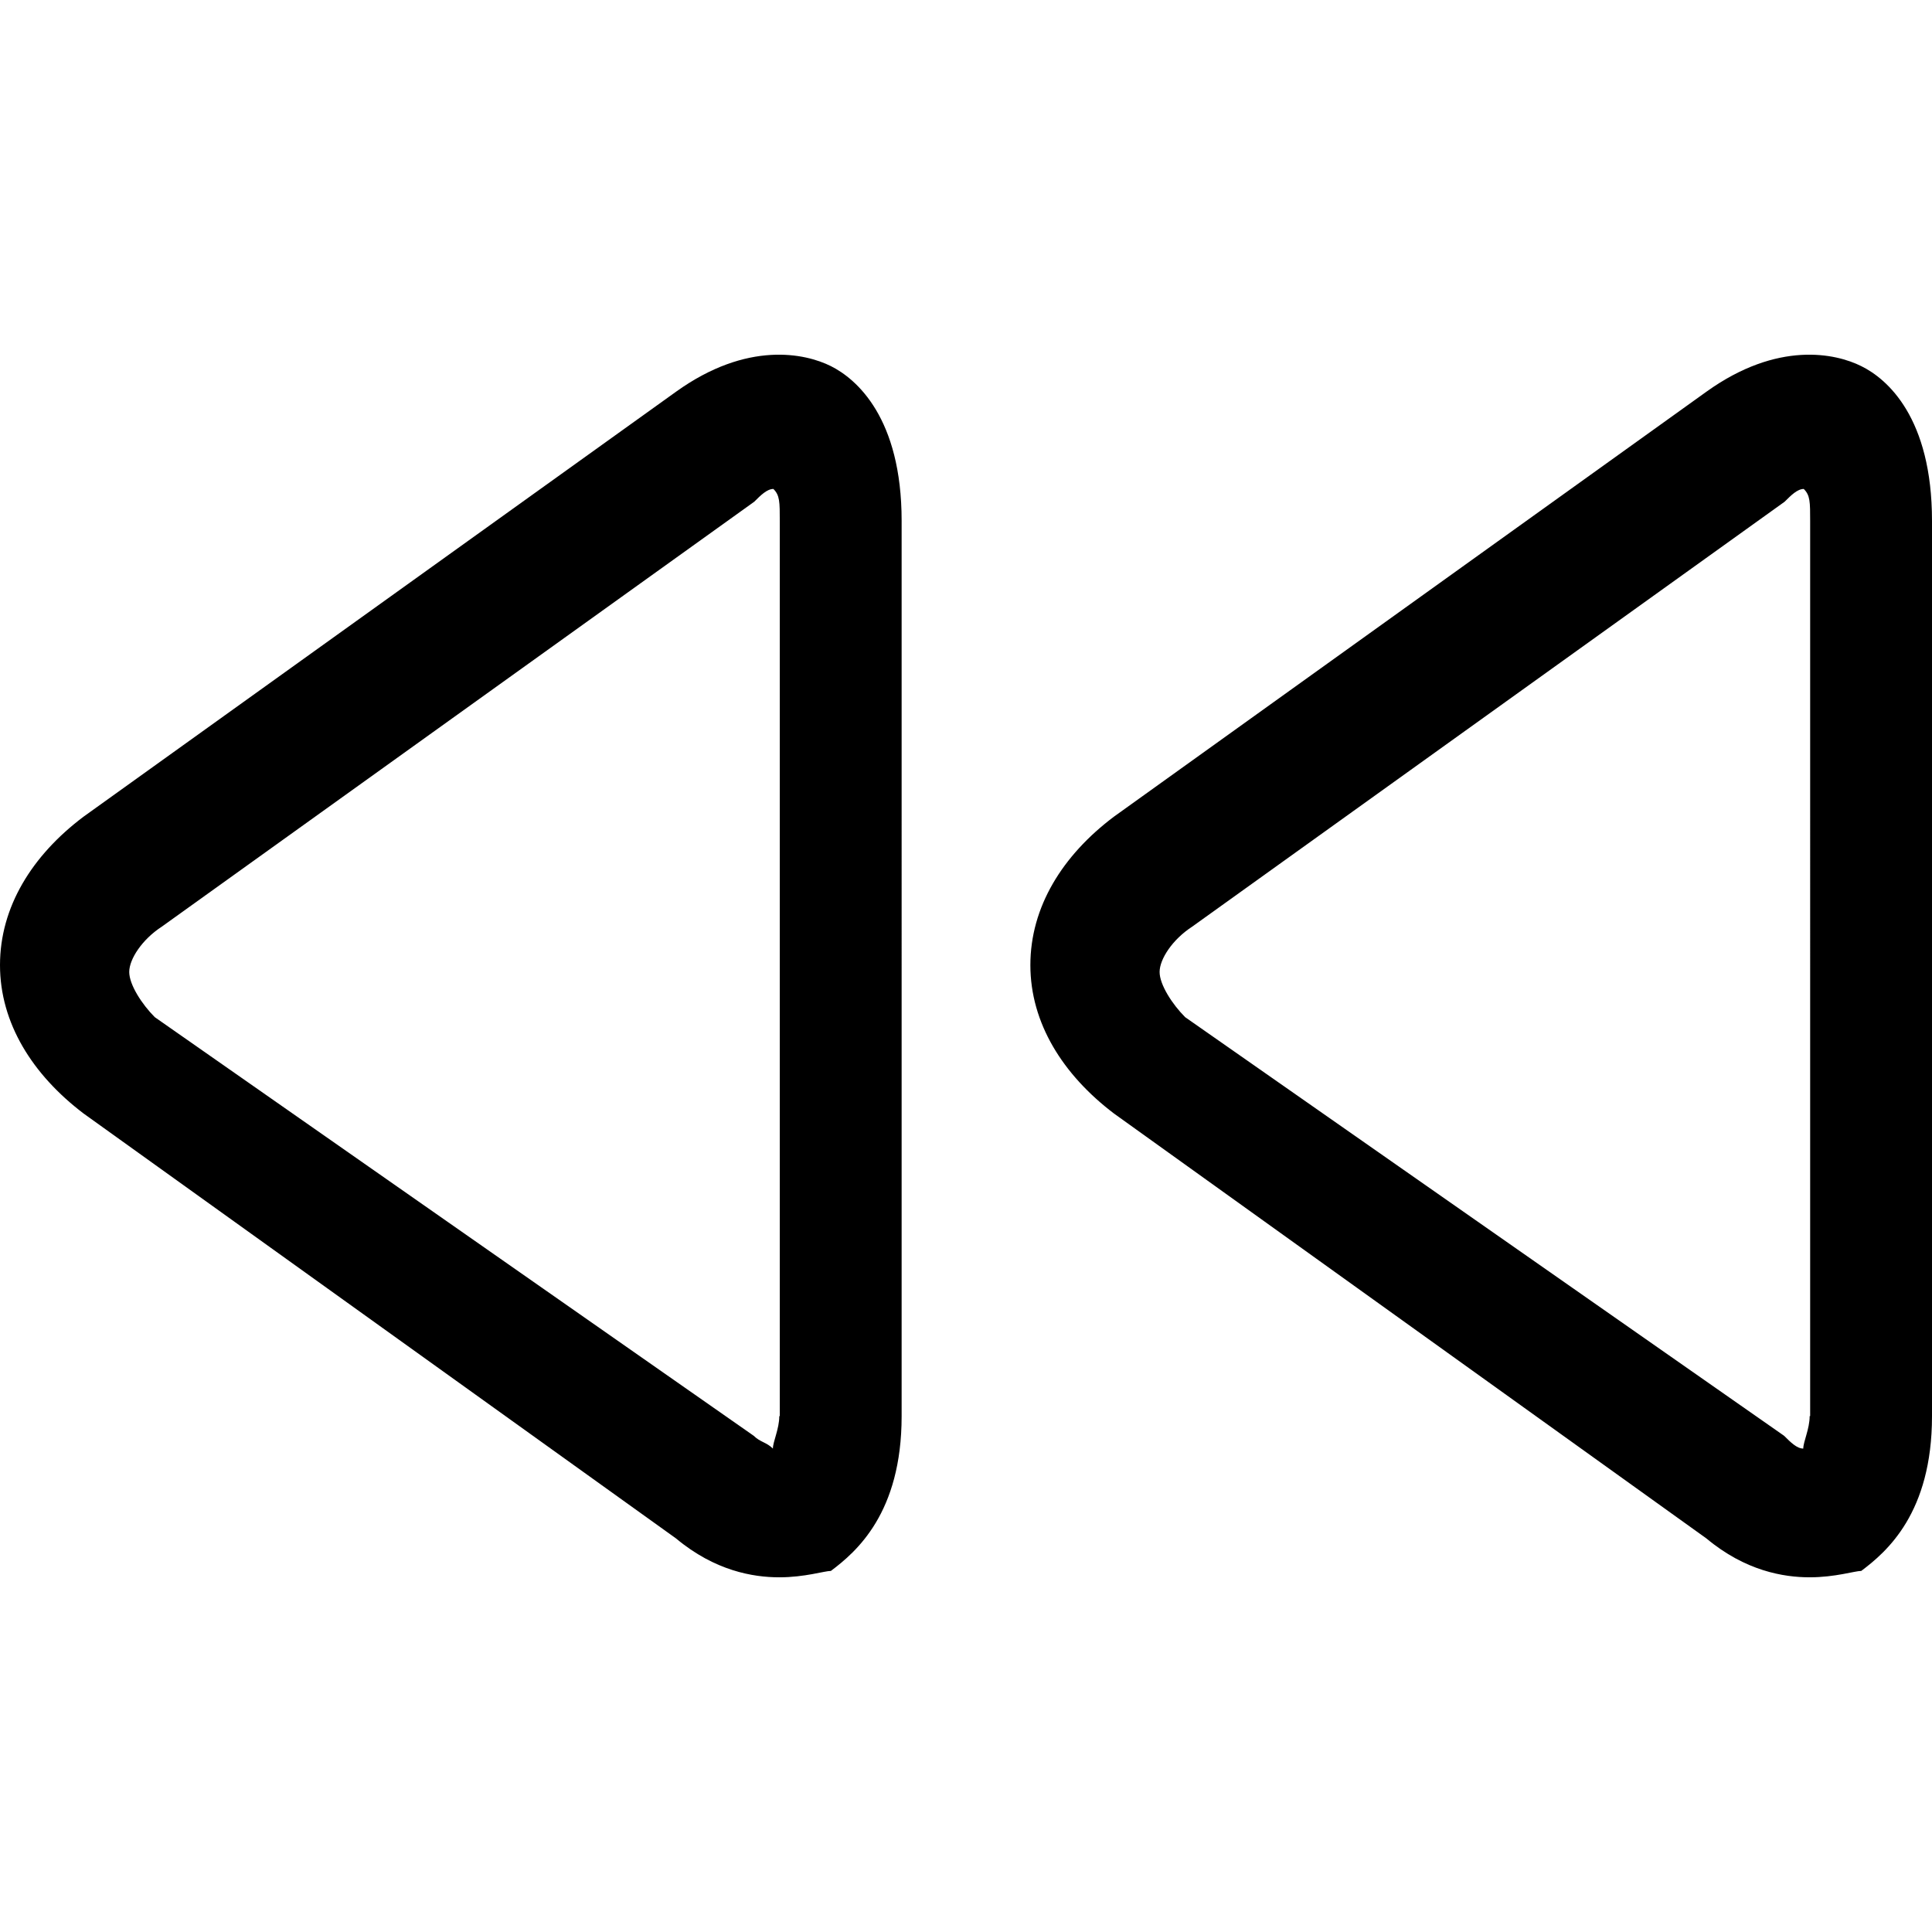 <?xml version="1.0" encoding="iso-8859-1"?>
<!-- Generator: Adobe Illustrator 19.0.0, SVG Export Plug-In . SVG Version: 6.00 Build 0)  -->
<svg version="1.1" id="Layer_1" xmlns="http://www.w3.org/2000/svg" xmlns:xlink="http://www.w3.org/1999/xlink" x="0px" y="0px"
	 viewBox="0 0 338.179 338.179" style="enable-background:new 0 0 338.179 338.179;" xml:space="preserve">
<g>
	<g>
		<path d="M325.794,64.086c-4.472-2.236-14.621-4.472-27.092,4.472l-103.725,74.396c-9.03,6.795-14.621,15.826-14.621,25.974
			c0,10.149,5.677,19.179,14.621,25.974l103.725,74.396c6.794,5.676,13.503,6.795,18.062,6.795c4.472,0,7.913-1.118,9.03-1.118
			c4.472-3.354,12.385-10.149,12.385-27.092V91.178C338.179,73.116,330.353,66.322,325.794,64.086z M316.85,247.883h-0.086
			c0,2.236-1.118,4.472-1.118,5.676c-1.118,0-2.236-1.118-3.354-2.236l-104.842-73.277c-2.236-2.236-4.472-5.676-4.472-7.913
			c0-2.236,2.236-5.676,5.677-7.913l103.724-74.396c1.118-1.118,2.236-2.236,3.354-2.236c1.118,1.118,1.118,2.236,1.118,5.676
			V247.883z"/>
	</g>
</g>
<g>
	<g>
		<path d="M145.438,64.086c-4.472-2.236-14.621-4.472-27.092,4.472L14.621,142.954C5.591,149.749,0,158.78,0,168.929
			c0,10.149,5.677,19.179,14.621,25.974l103.725,74.396c6.794,5.676,13.503,6.795,18.062,6.795c4.472,0,7.913-1.118,9.03-1.118
			c4.472-3.354,12.385-10.149,12.385-27.092V91.178C157.823,73.116,149.91,66.322,145.438,64.086z M136.493,247.883h-0.086
			c0,2.236-1.118,4.472-1.118,5.676c-1.118-1.118-2.236-1.118-3.354-2.236L27.093,178.045c-2.236-2.236-4.472-5.676-4.472-7.913
			c0-2.236,2.236-5.676,5.677-7.913l103.724-74.396c1.118-1.118,2.236-2.236,3.354-2.236c1.118,1.118,1.118,2.236,1.118,5.676
			V247.883z"/>
	</g>
</g>
<g>
</g>
<g>
</g>
<g>
</g>
<g>
</g>
<g>
</g>
<g>
</g>
<g>
</g>
<g>
</g>
<g>
</g>
<g>
</g>
<g>
</g>
<g>
</g>
<g>
</g>
<g>
</g>
<g>
</g>
</svg>

